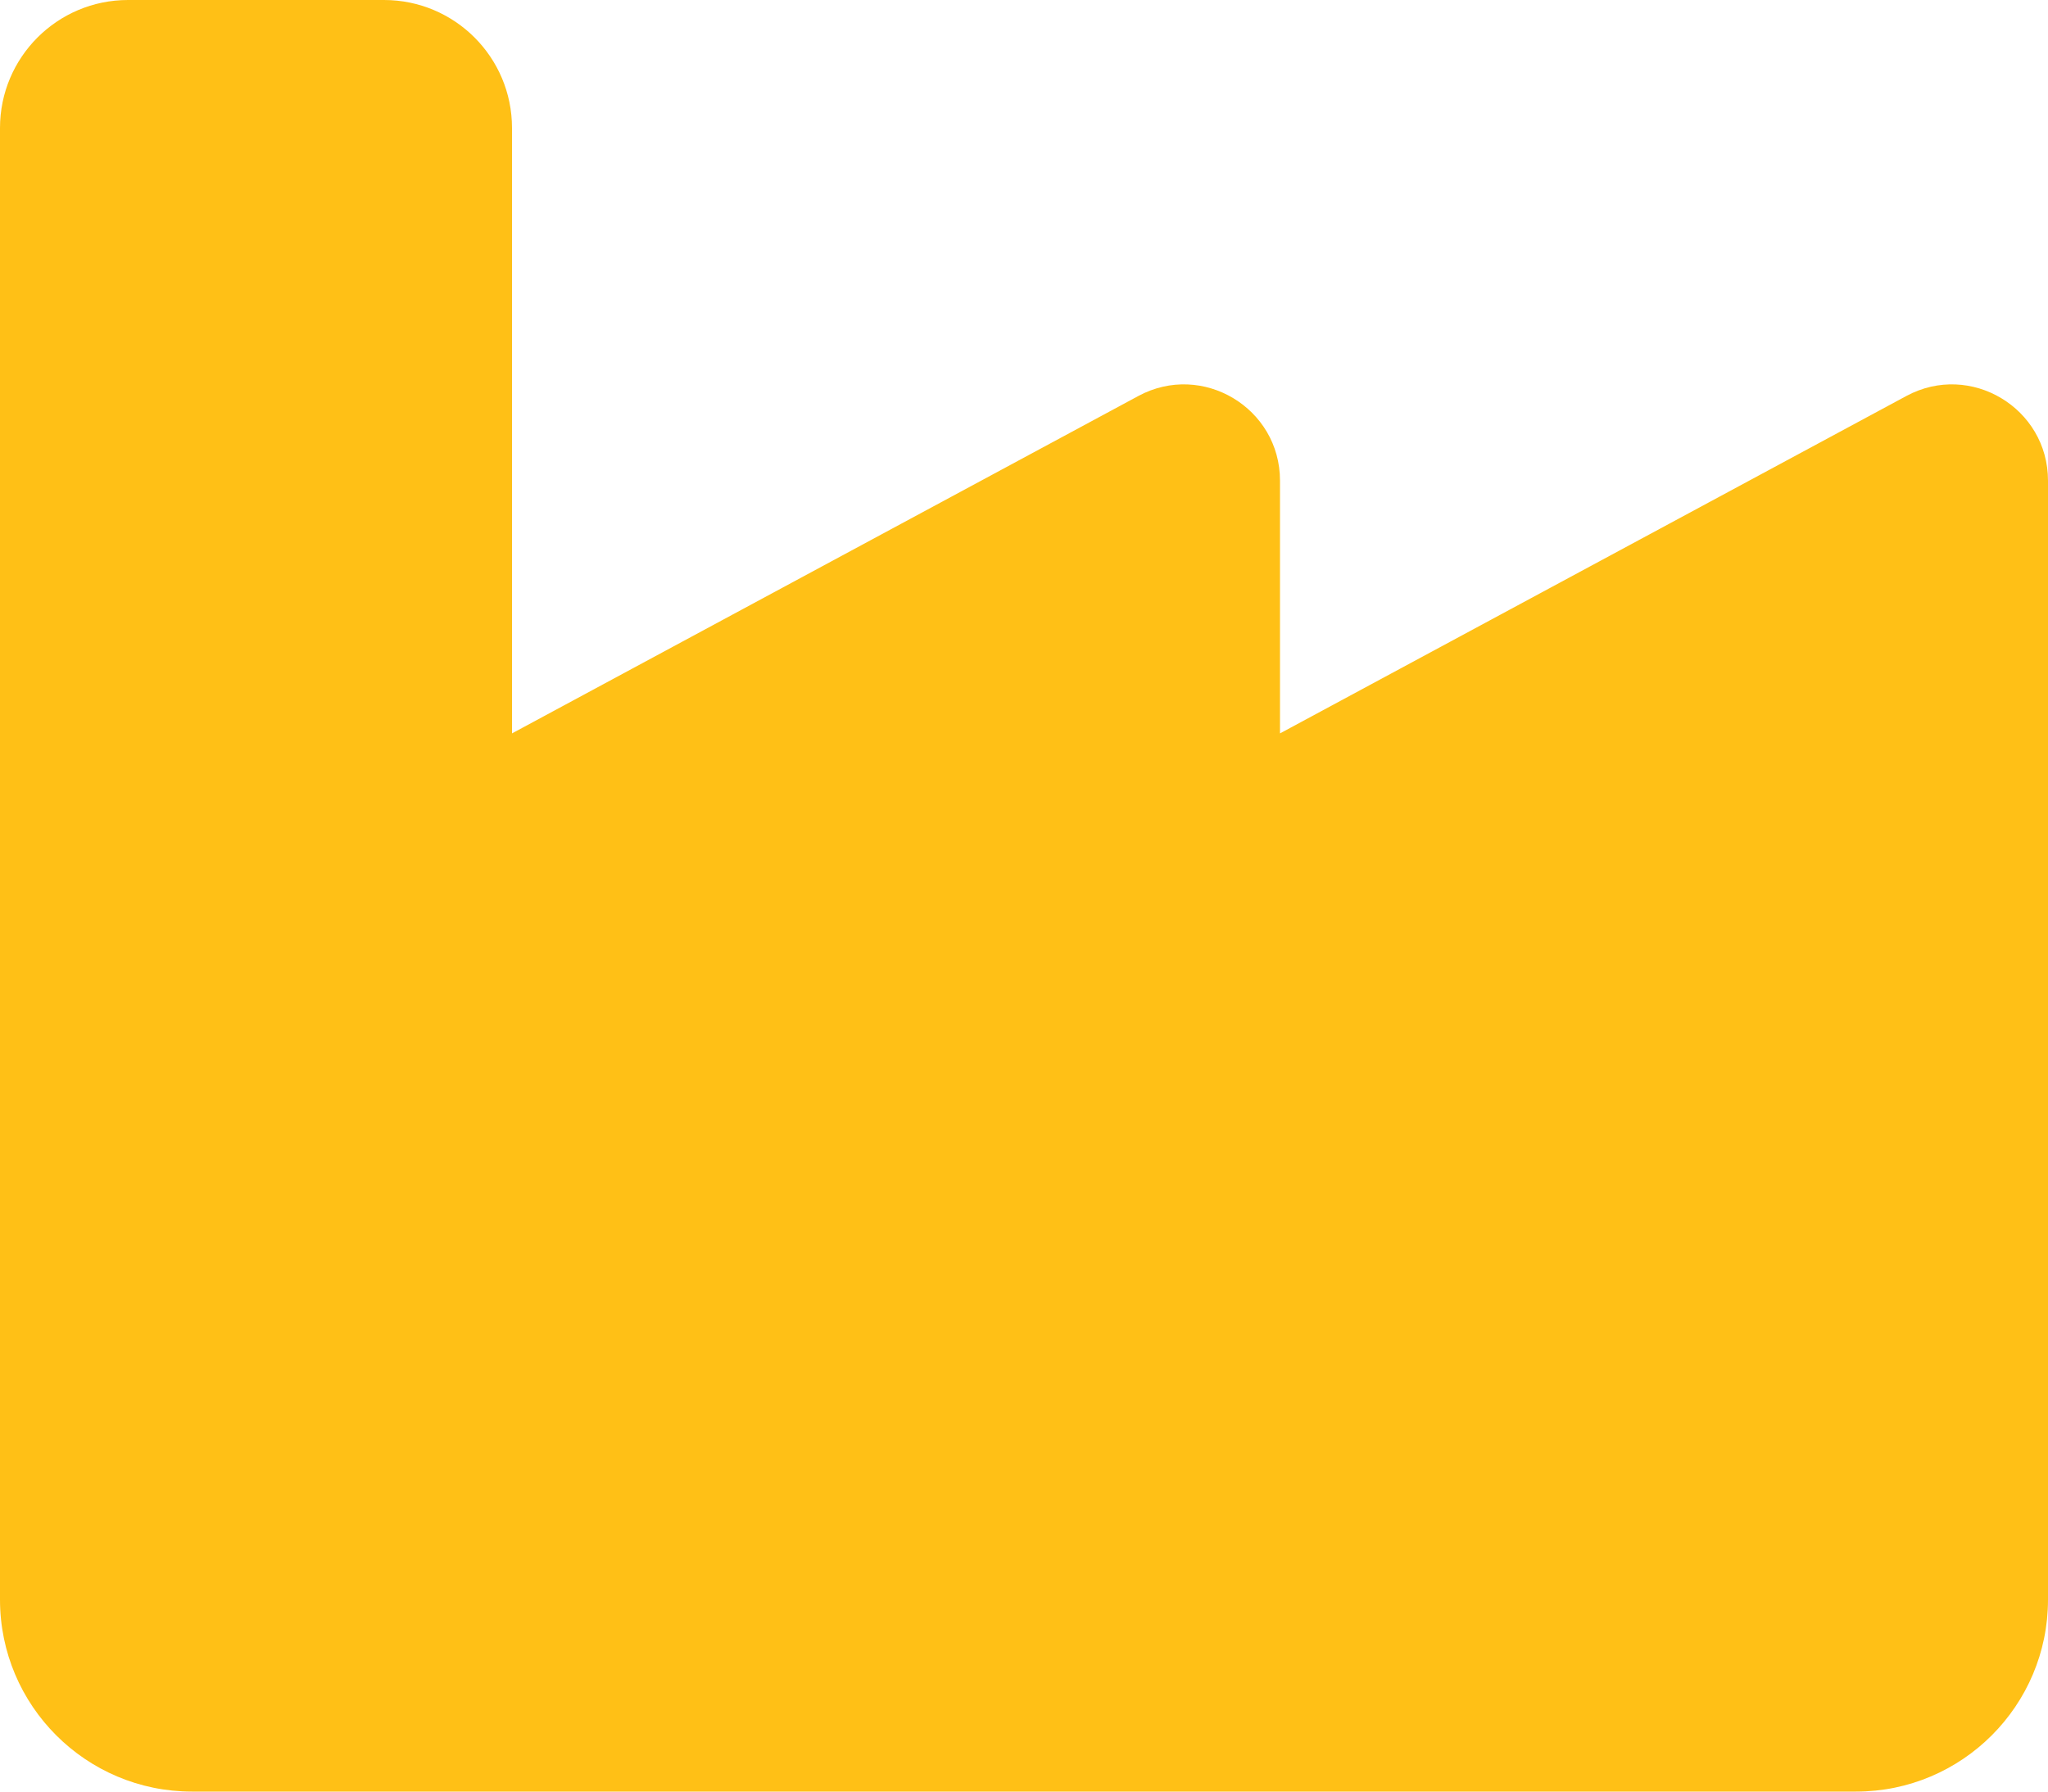 <svg width="16" height="14" viewBox="0 0 16 14" fill="none" xmlns="http://www.w3.org/2000/svg">
<path d="M3 0C3.553 0 4 0.448 4 1V5.731L8.894 3.094C9.394 2.825 10 3.188 10 3.756V5.731L14.894 3.094C15.394 2.825 16 3.188 16 3.756V12.5C16 13.328 15.328 14 14.5 14H1.5C0.672 14 0 13.328 0 12.5V1C0 0.448 0.448 0 1 0H3Z" fill="#FFC016"/>
</svg>
